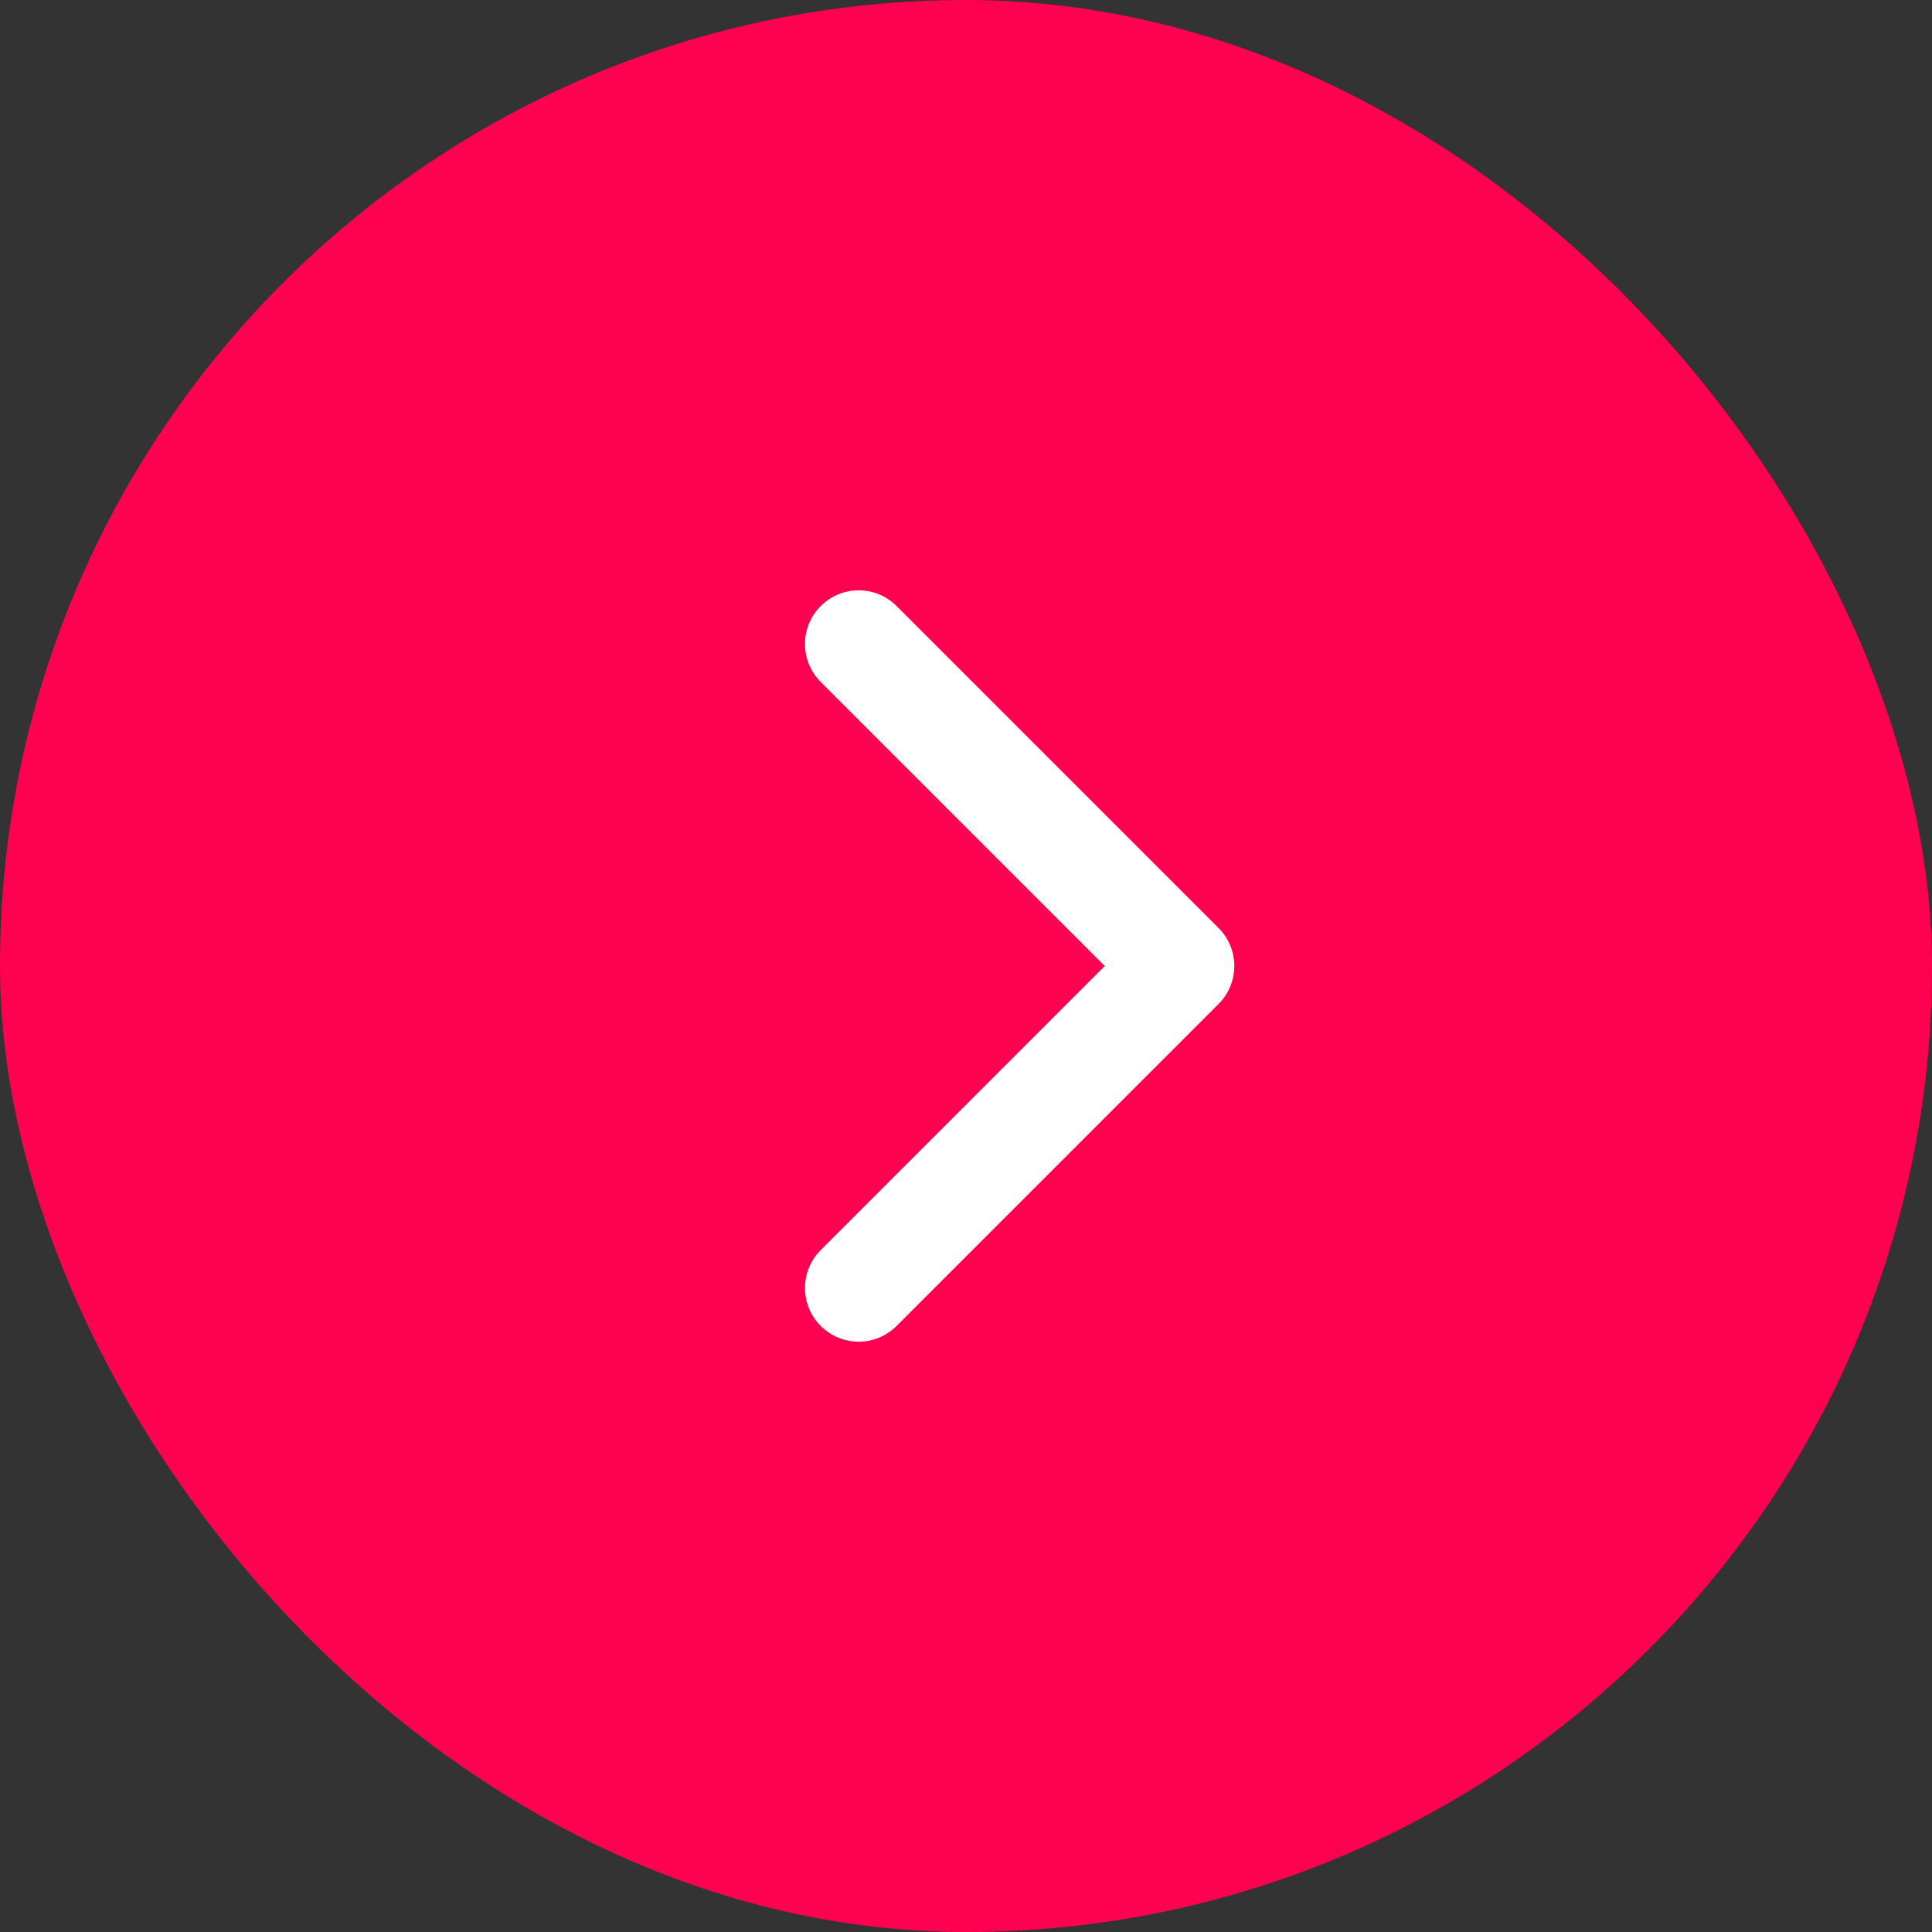 <svg width="24" height="24" viewBox="0 0 24 24" fill="none" xmlns="http://www.w3.org/2000/svg">
<rect x="0" y="0" width="24" height="24" fill="#333333" stroke="none"/>
<rect width="24" height="24" rx="12" fill="#FF0151"/>
<path d="M10.195 7.529C10.456 7.268 10.878 7.268 11.138 7.529L15.138 11.529C15.398 11.789 15.398 12.211 15.138 12.471L11.138 16.471C10.878 16.732 10.456 16.732 10.195 16.471C9.935 16.211 9.935 15.789 10.195 15.529L13.724 12L10.195 8.471C9.935 8.211 9.935 7.789 10.195 7.529Z" fill="white"/>
</svg>
